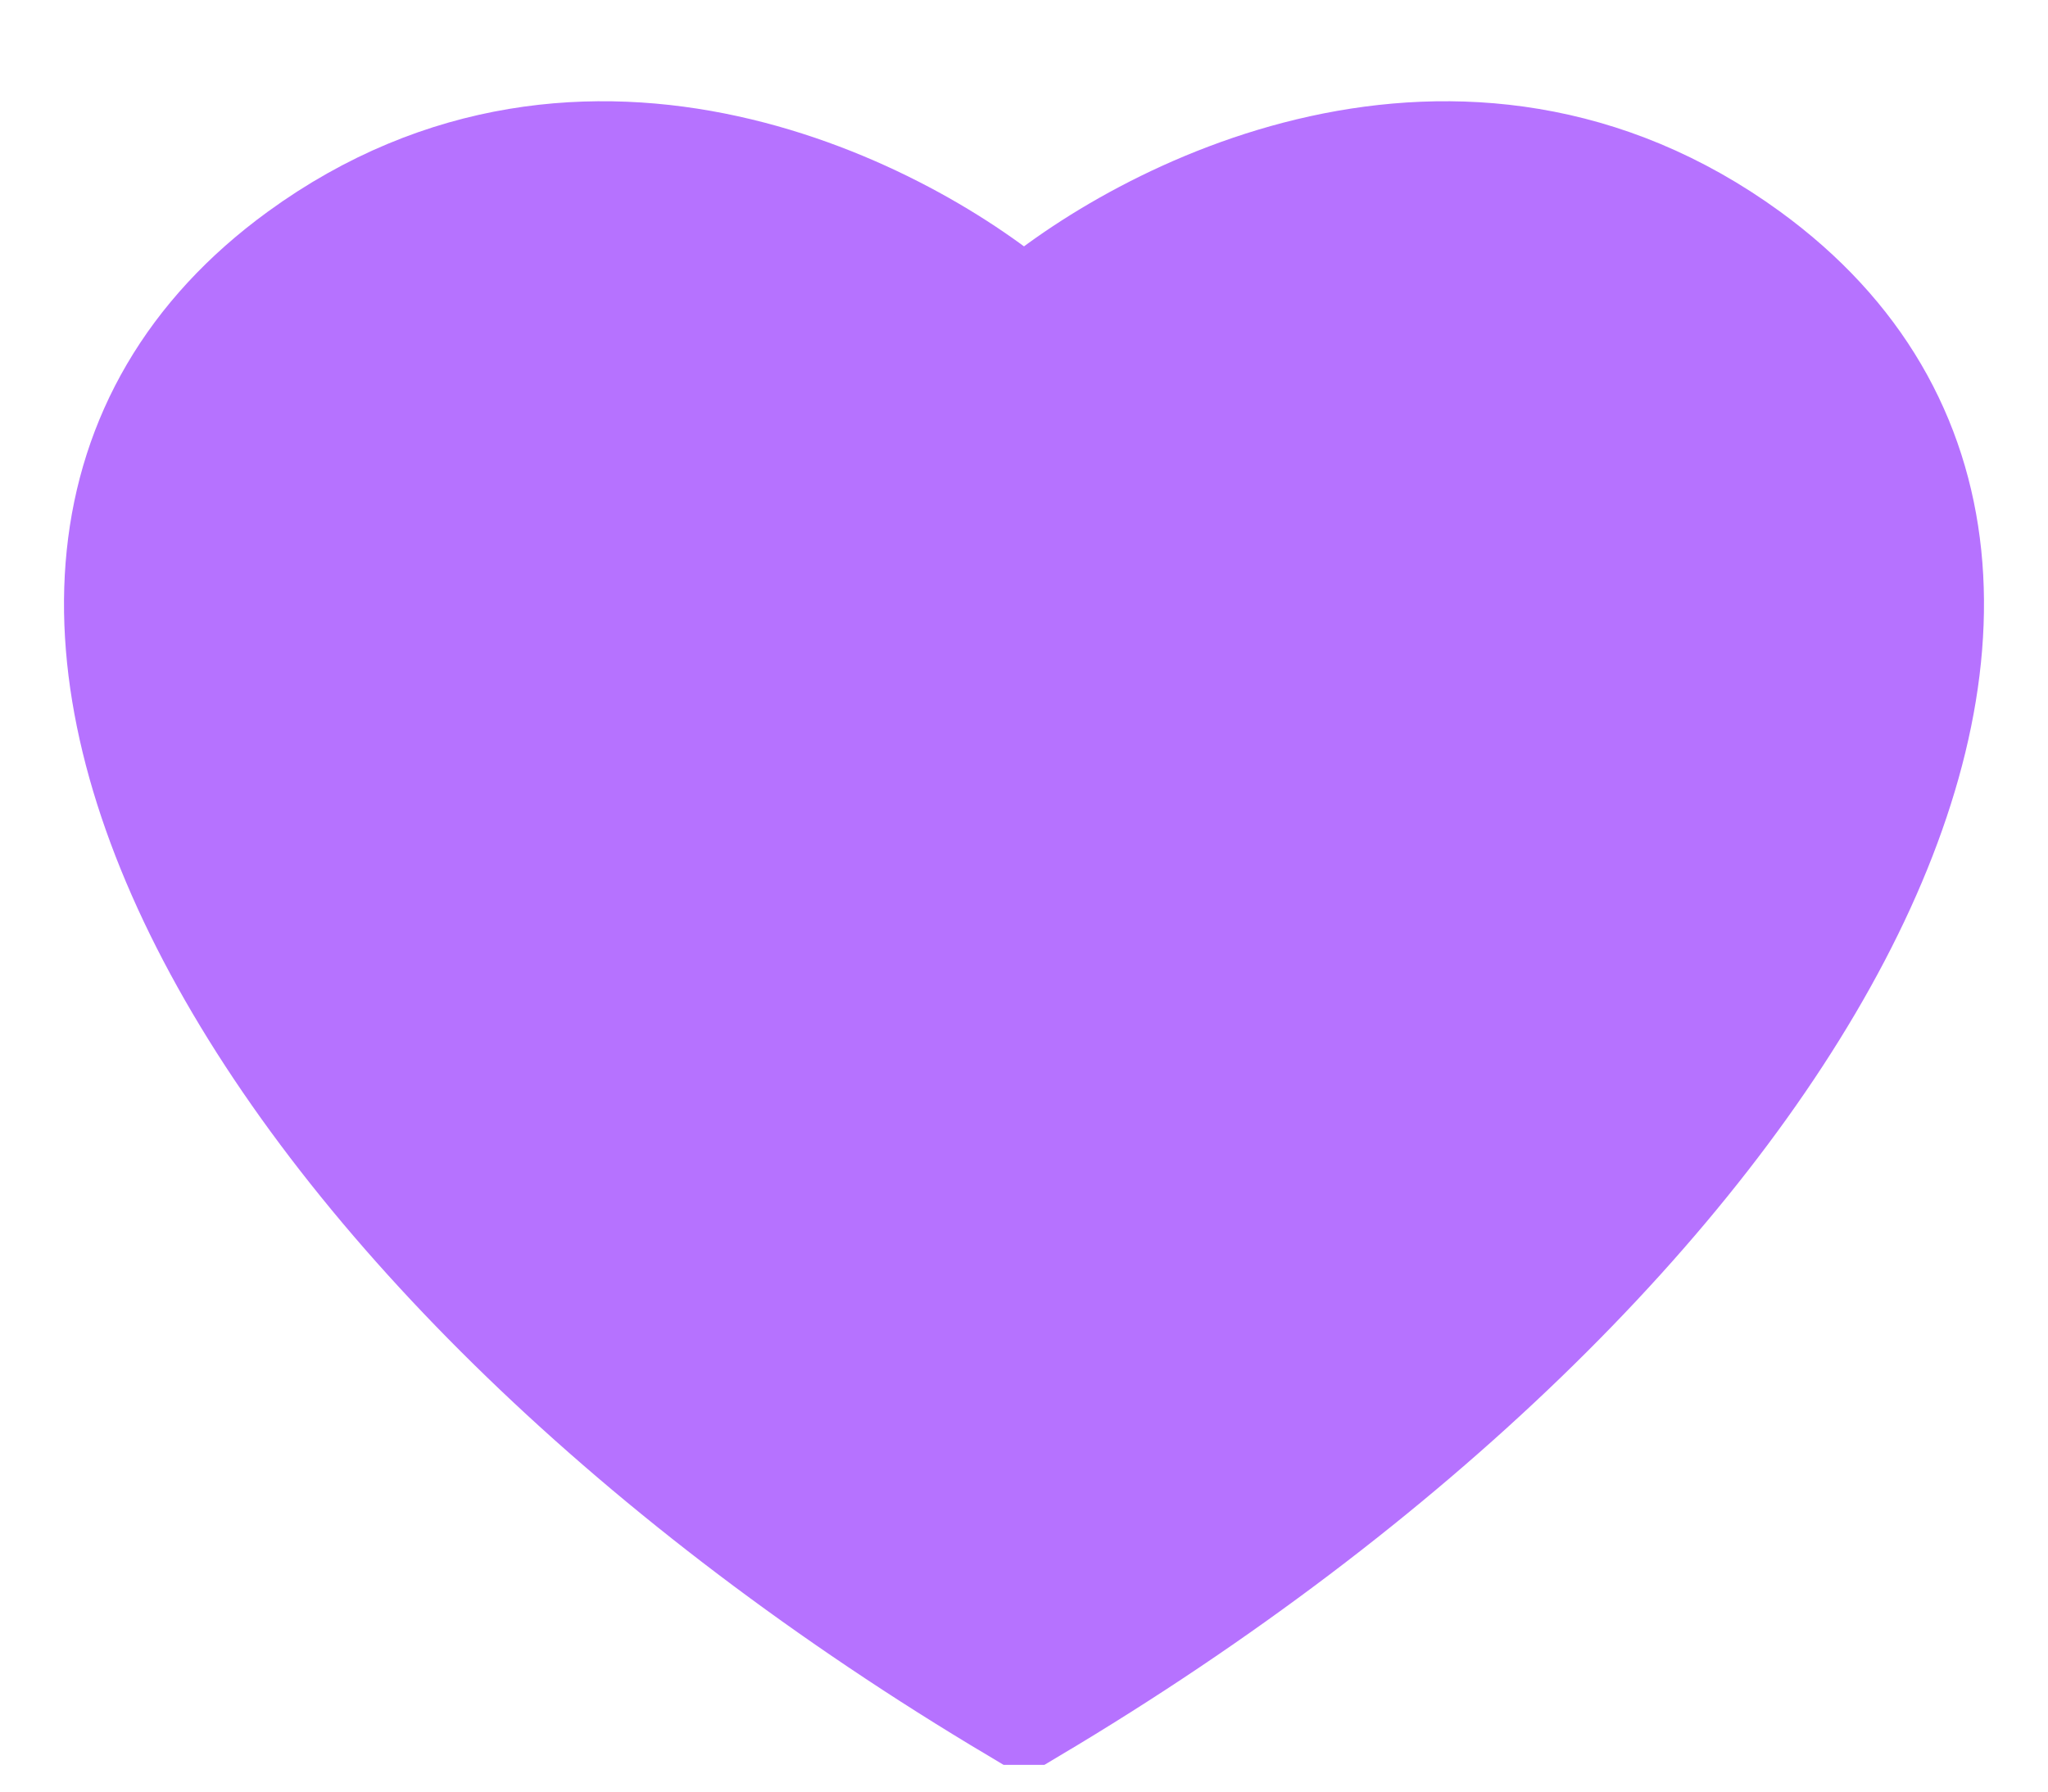 <svg width="16" height="14" viewBox="0 0 16 14" fill="none" xmlns="http://www.w3.org/2000/svg">
<path d="M8.022 13.291C13.902 9.791 16.967 4.5 13.613 2.058C11.412 0.457 8.953 1.733 8.022 2.547H8H8H7.978C7.047 1.733 4.587 0.457 2.387 2.058C-0.967 4.5 2.098 9.791 7.978 13.291H8H8H8.022Z" fill="#B672FF"/>
<path d="M8 2.547H8.022C8.953 1.733 11.412 0.457 13.613 2.058C16.967 4.5 13.902 9.791 8.022 13.291H8M8 2.547H7.978C7.047 1.733 4.587 0.457 2.387 2.058C-0.967 4.5 2.098 9.791 7.978 13.291H8" stroke="#B672FF"/>
</svg>